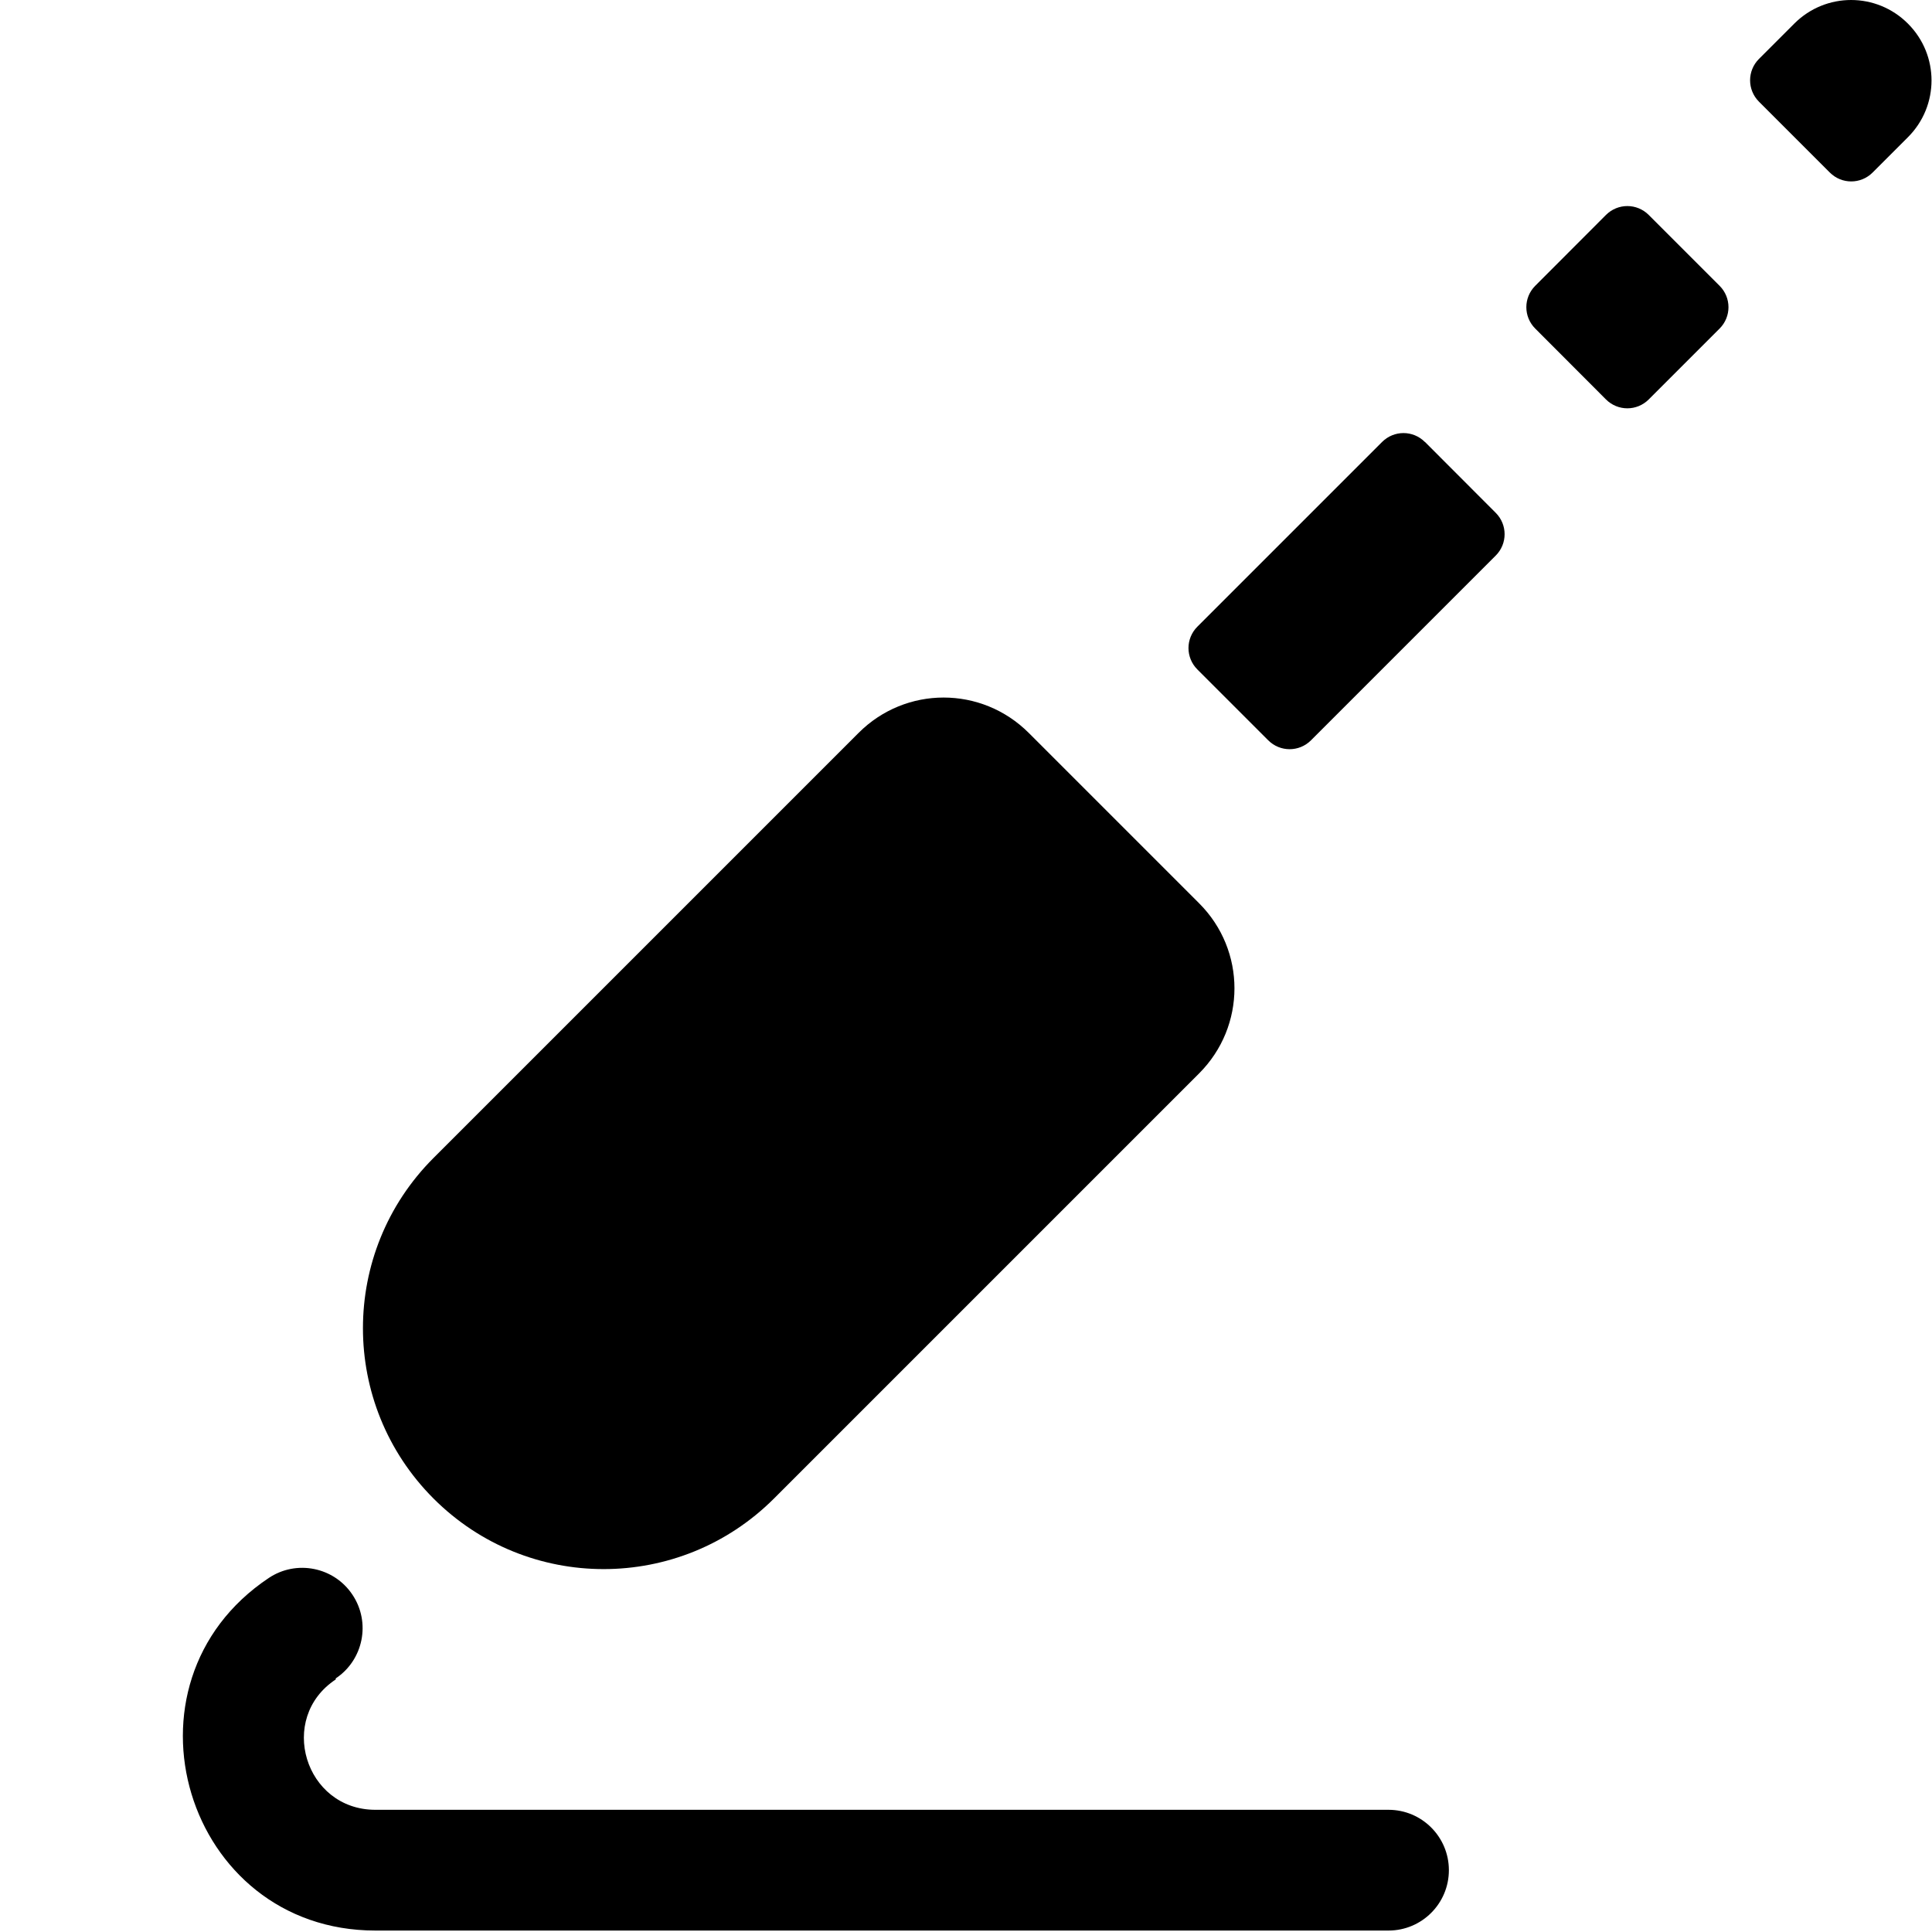 <svg viewBox="0 0 16 16" xmlns="http://www.w3.org/2000/svg"><path d="m15.8 0.195c-0.26-0.26-0.68-0.26-0.94 0l-0.293 0.293c-0.098 0.098-0.098 0.256 0 0.354l0.587 0.587c0.098 0.098 0.256 0.098 0.354 0l0.293-0.293c0.26-0.26 0.26-0.68 0-0.94z" fill="#000"/><path d="m13.3 1.78c0.098-0.098 0.256-0.098 0.354 0l0.587 0.587c0.098 0.098 0.098 0.256 0 0.354l-0.587 0.587c-0.098 0.098-0.256 0.098-0.354 0l-0.586-0.587c-0.098-0.098-0.098-0.256 0-0.354l0.586-0.587z" fill="#000"/><path d="m11.8 3.66c-0.098-0.098-0.256-0.098-0.354 1e-5l-1.53 1.53c-0.098 0.098-0.098 0.256 0 0.354l0.587 0.587c0.098 0.098 0.256 0.098 0.354 0l1.53-1.53c0.098-0.098 0.098-0.256 0-0.354l-0.586-0.587z" fill="#000"/><path d="m8.52 6.07c-0.391-0.391-1.02-0.391-1.41 0l-3.52 3.52c-0.779 0.779-0.779 2.04 0 2.82s2.04 0.779 2.82 0l3.52-3.52c0.391-0.391 0.391-1.02 0-1.41l-1.41-1.41z" fill="#000"/><path d="m2.78 13.9c0.23-0.153 0.292-0.464 0.139-0.693-0.153-0.23-0.464-0.292-0.693-0.139-1.31 0.874-0.692 2.92 0.883 2.92h8.39c0.276 0 0.5-0.224 0.5-0.5s-0.224-0.5-0.5-0.5h-8.39c-0.585 0-0.815-0.759-0.328-1.08z" fill="#000"/></svg>
